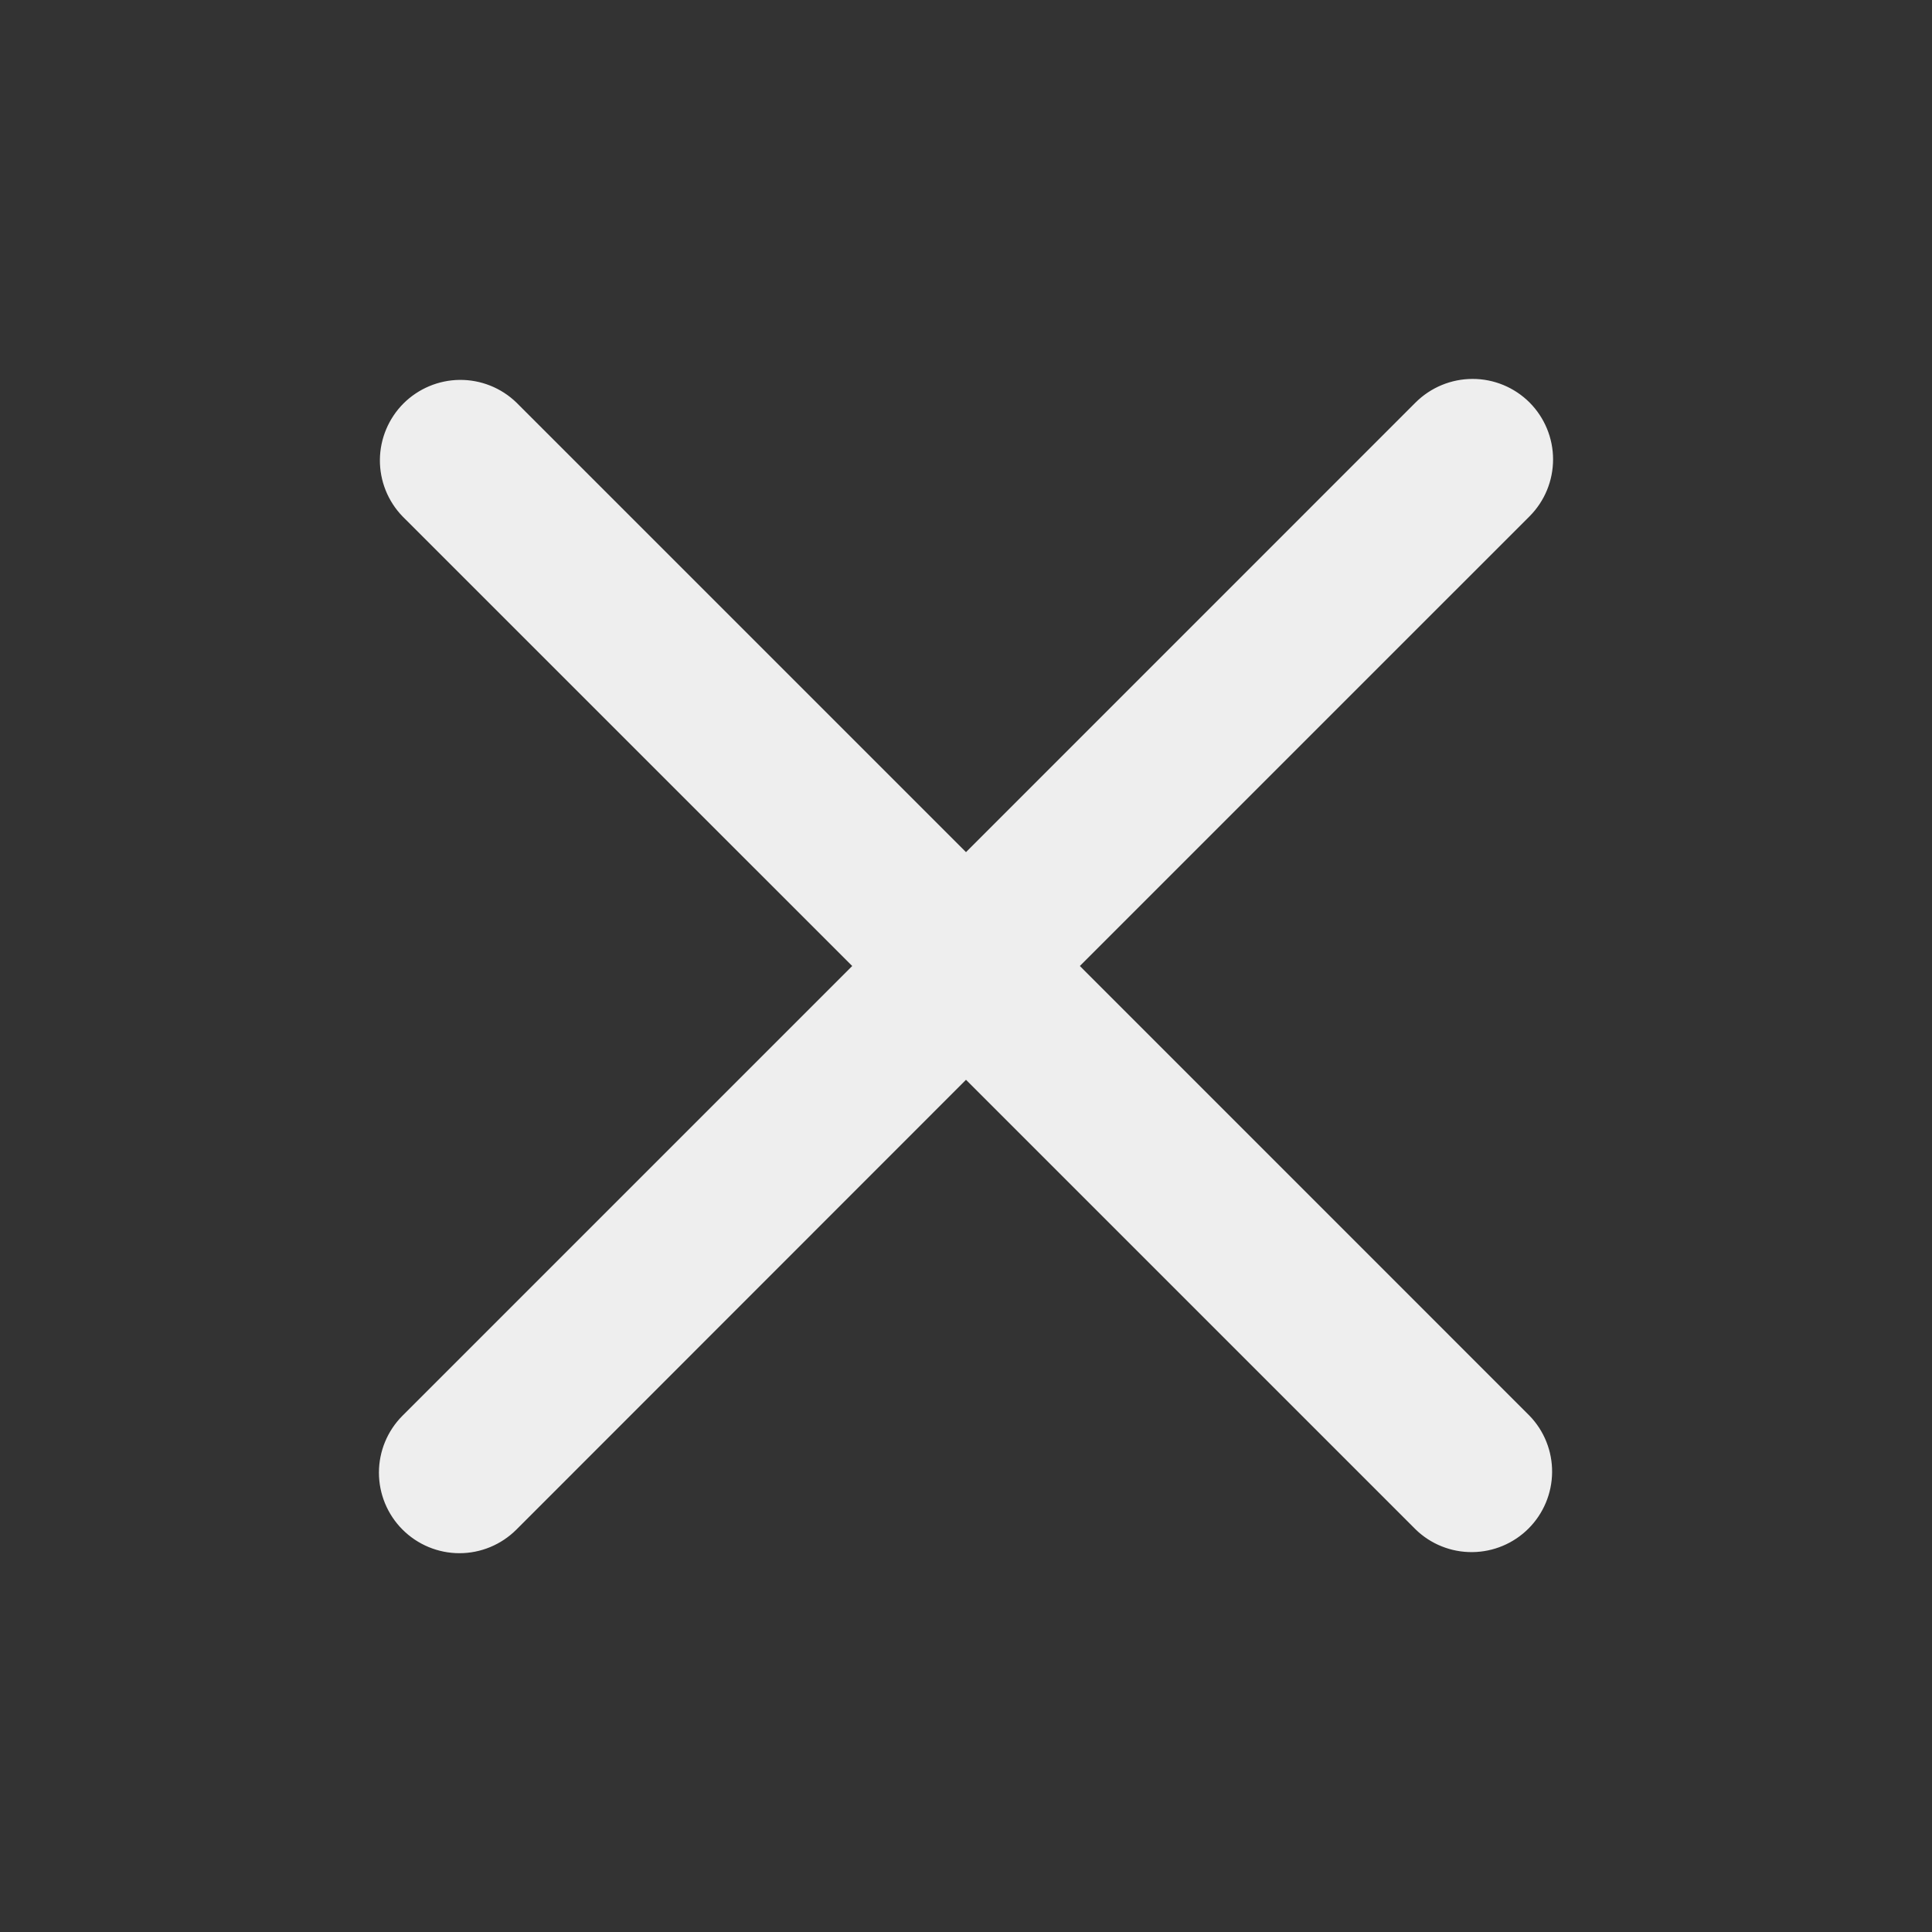 <svg width="30" height="30" viewBox="0 0 30 30" fill="none" xmlns="http://www.w3.org/2000/svg">
<rect x="0" y="0" width="30" height="30" fill="#333333" stroke="none"/>
<path fill-rule="evenodd" clip-rule="evenodd" d="M6.25 21.983C6.016 22.217 5.884 22.535 5.884 22.867C5.884 23.199 6.016 23.517 6.25 23.751C6.485 23.986 6.803 24.118 7.134 24.118C7.466 24.118 7.784 23.986 8.019 23.751L15 16.767L21.983 23.75C22.218 23.978 22.534 24.104 22.862 24.101C23.19 24.098 23.503 23.967 23.735 23.735C23.967 23.503 24.098 23.189 24.101 22.862C24.104 22.534 23.978 22.218 23.75 21.983L16.768 15L23.75 8.018C23.985 7.783 24.116 7.465 24.116 7.133C24.116 6.802 23.984 6.484 23.75 6.249C23.515 6.015 23.197 5.883 22.865 5.884C22.534 5.884 22.216 6.016 21.981 6.25L15 13.232L8.018 6.25C7.782 6.022 7.466 5.896 7.138 5.899C6.811 5.902 6.497 6.034 6.265 6.265C6.034 6.497 5.902 6.811 5.899 7.138C5.896 7.466 6.022 7.782 6.25 8.018L13.233 15L6.25 21.983Z" fill="#EEEEEE"/>
</svg>
